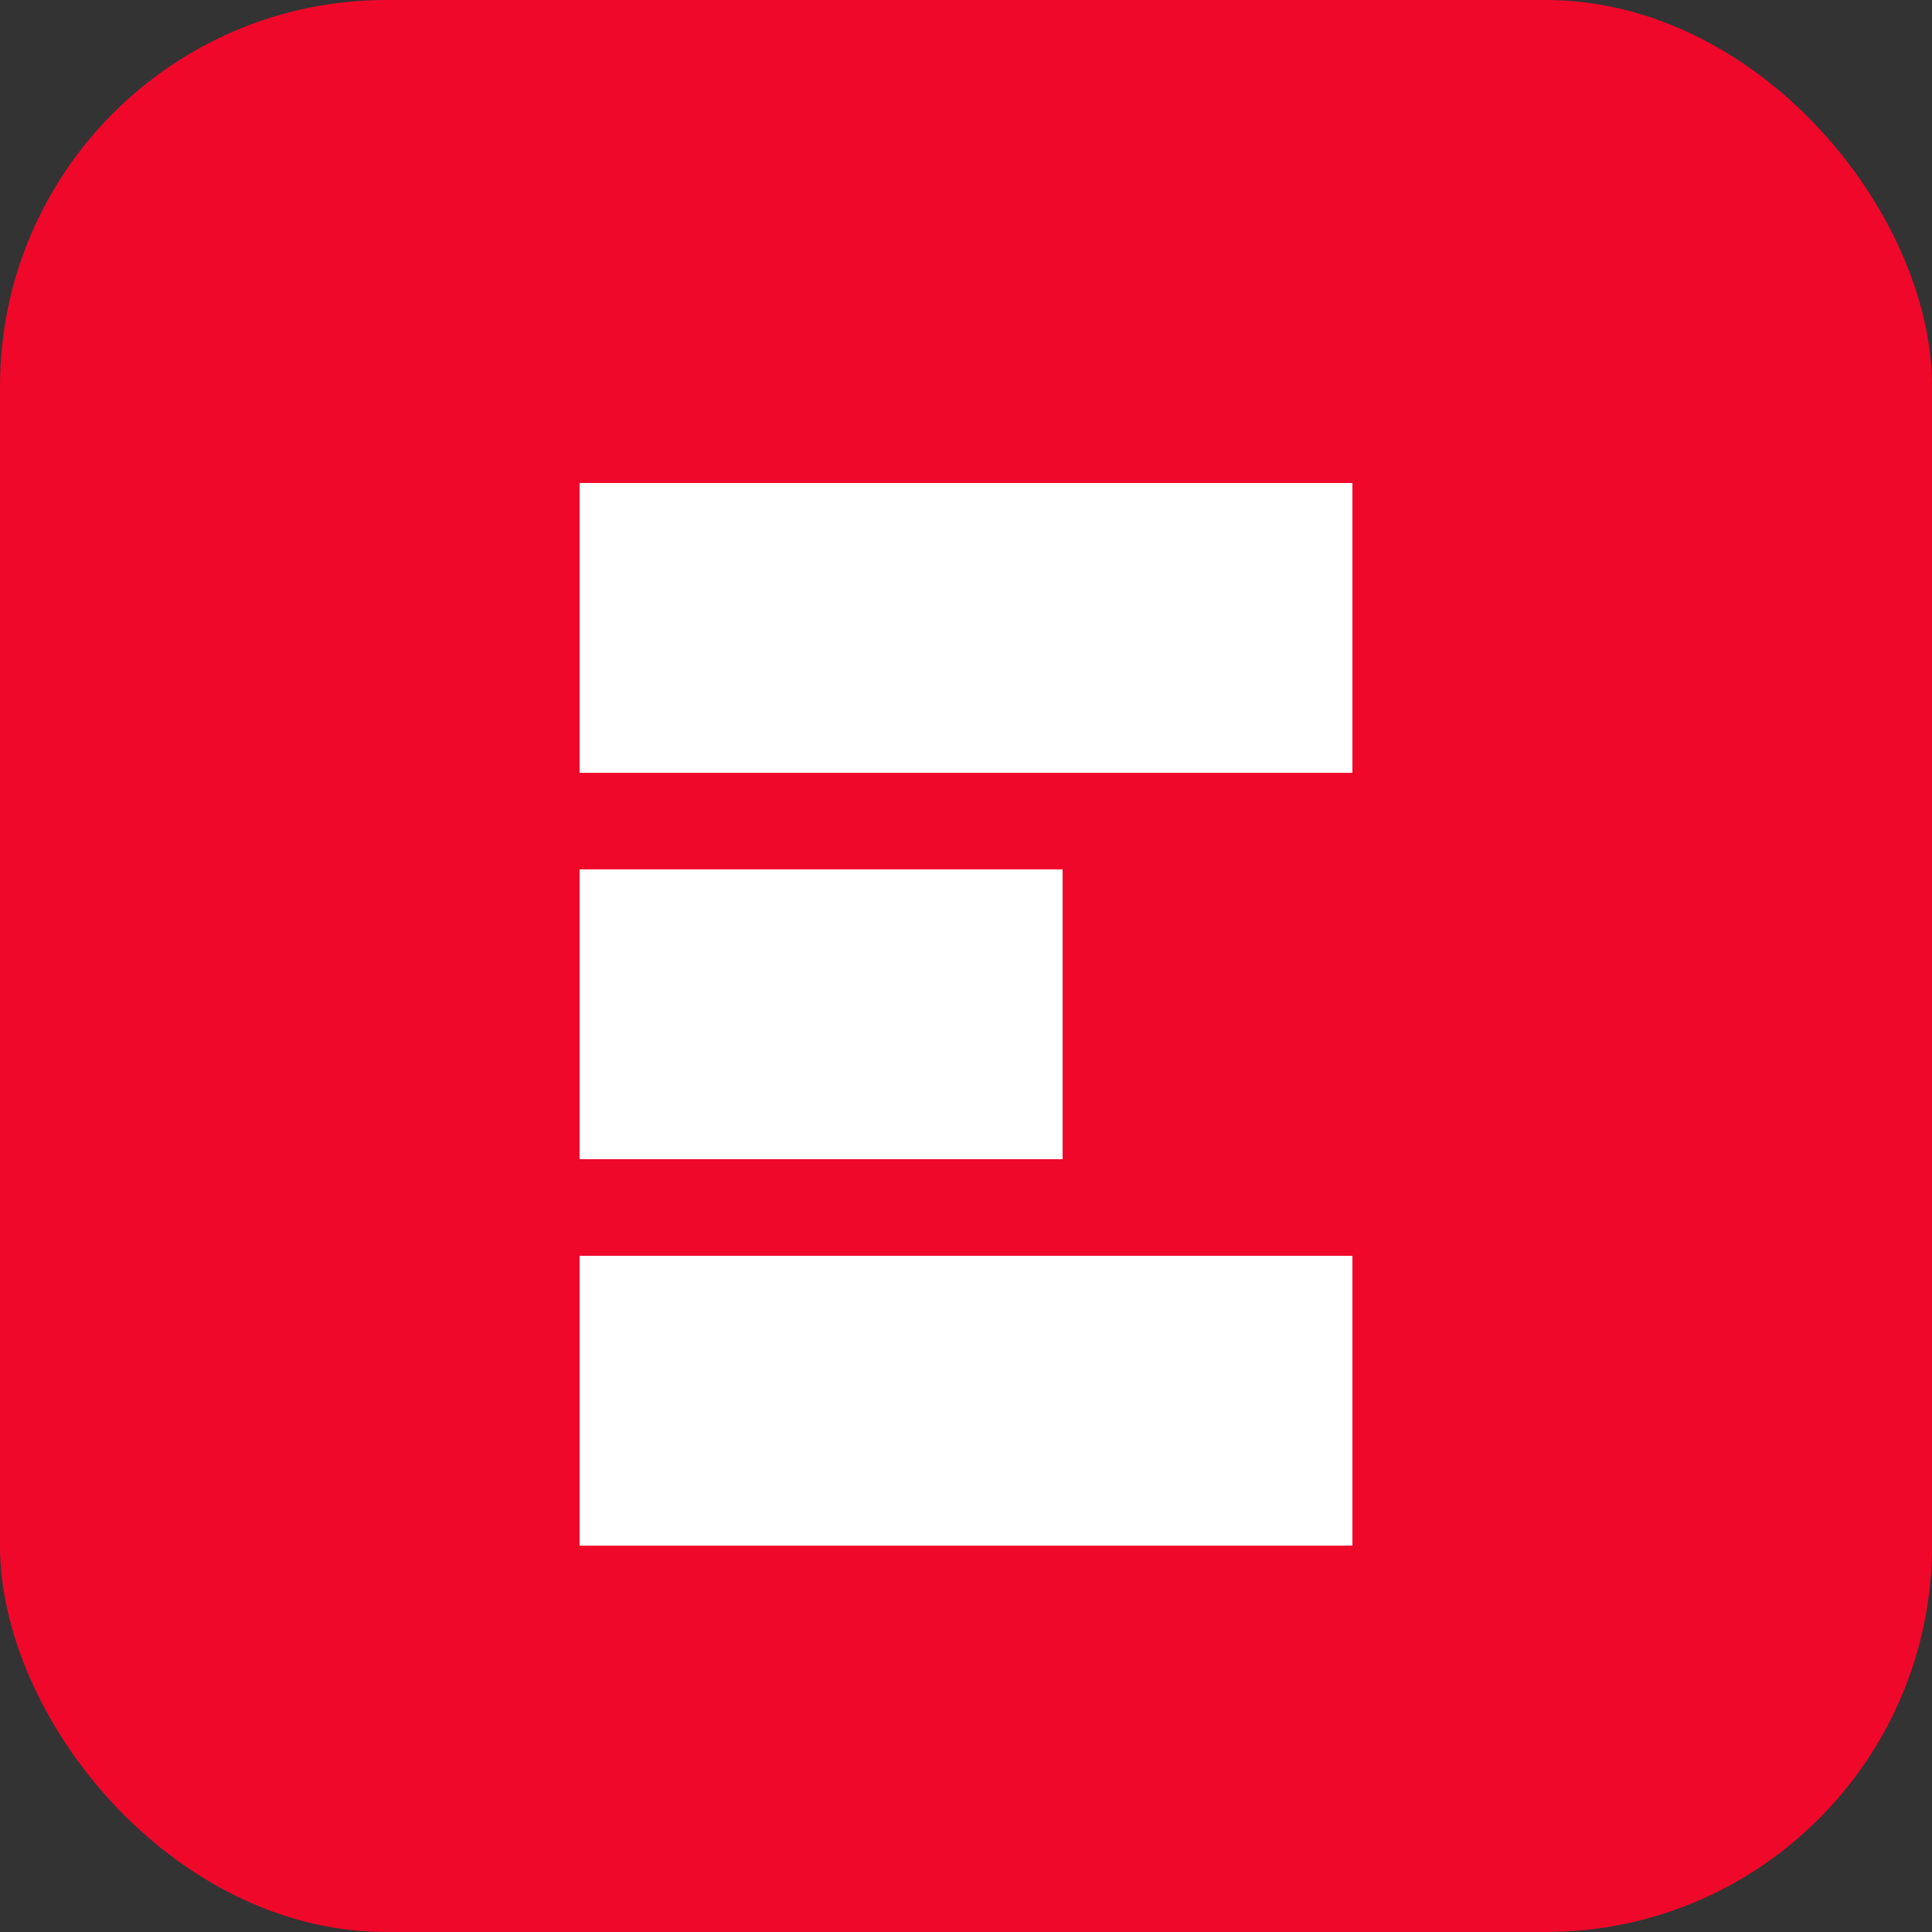 <svg xmlns="http://www.w3.org/2000/svg" viewBox="0 0 100 100">
  <rect x="0" y="0" width="100" height="100" fill="#333333" stroke="none"/>
  <rect width="100" height="100" rx="20" fill="#f0082b" />
  <path d="M30 25h40v15H30zM30 45h25v15H30zM30 65h40v15H30z" fill="white" />
</svg>
